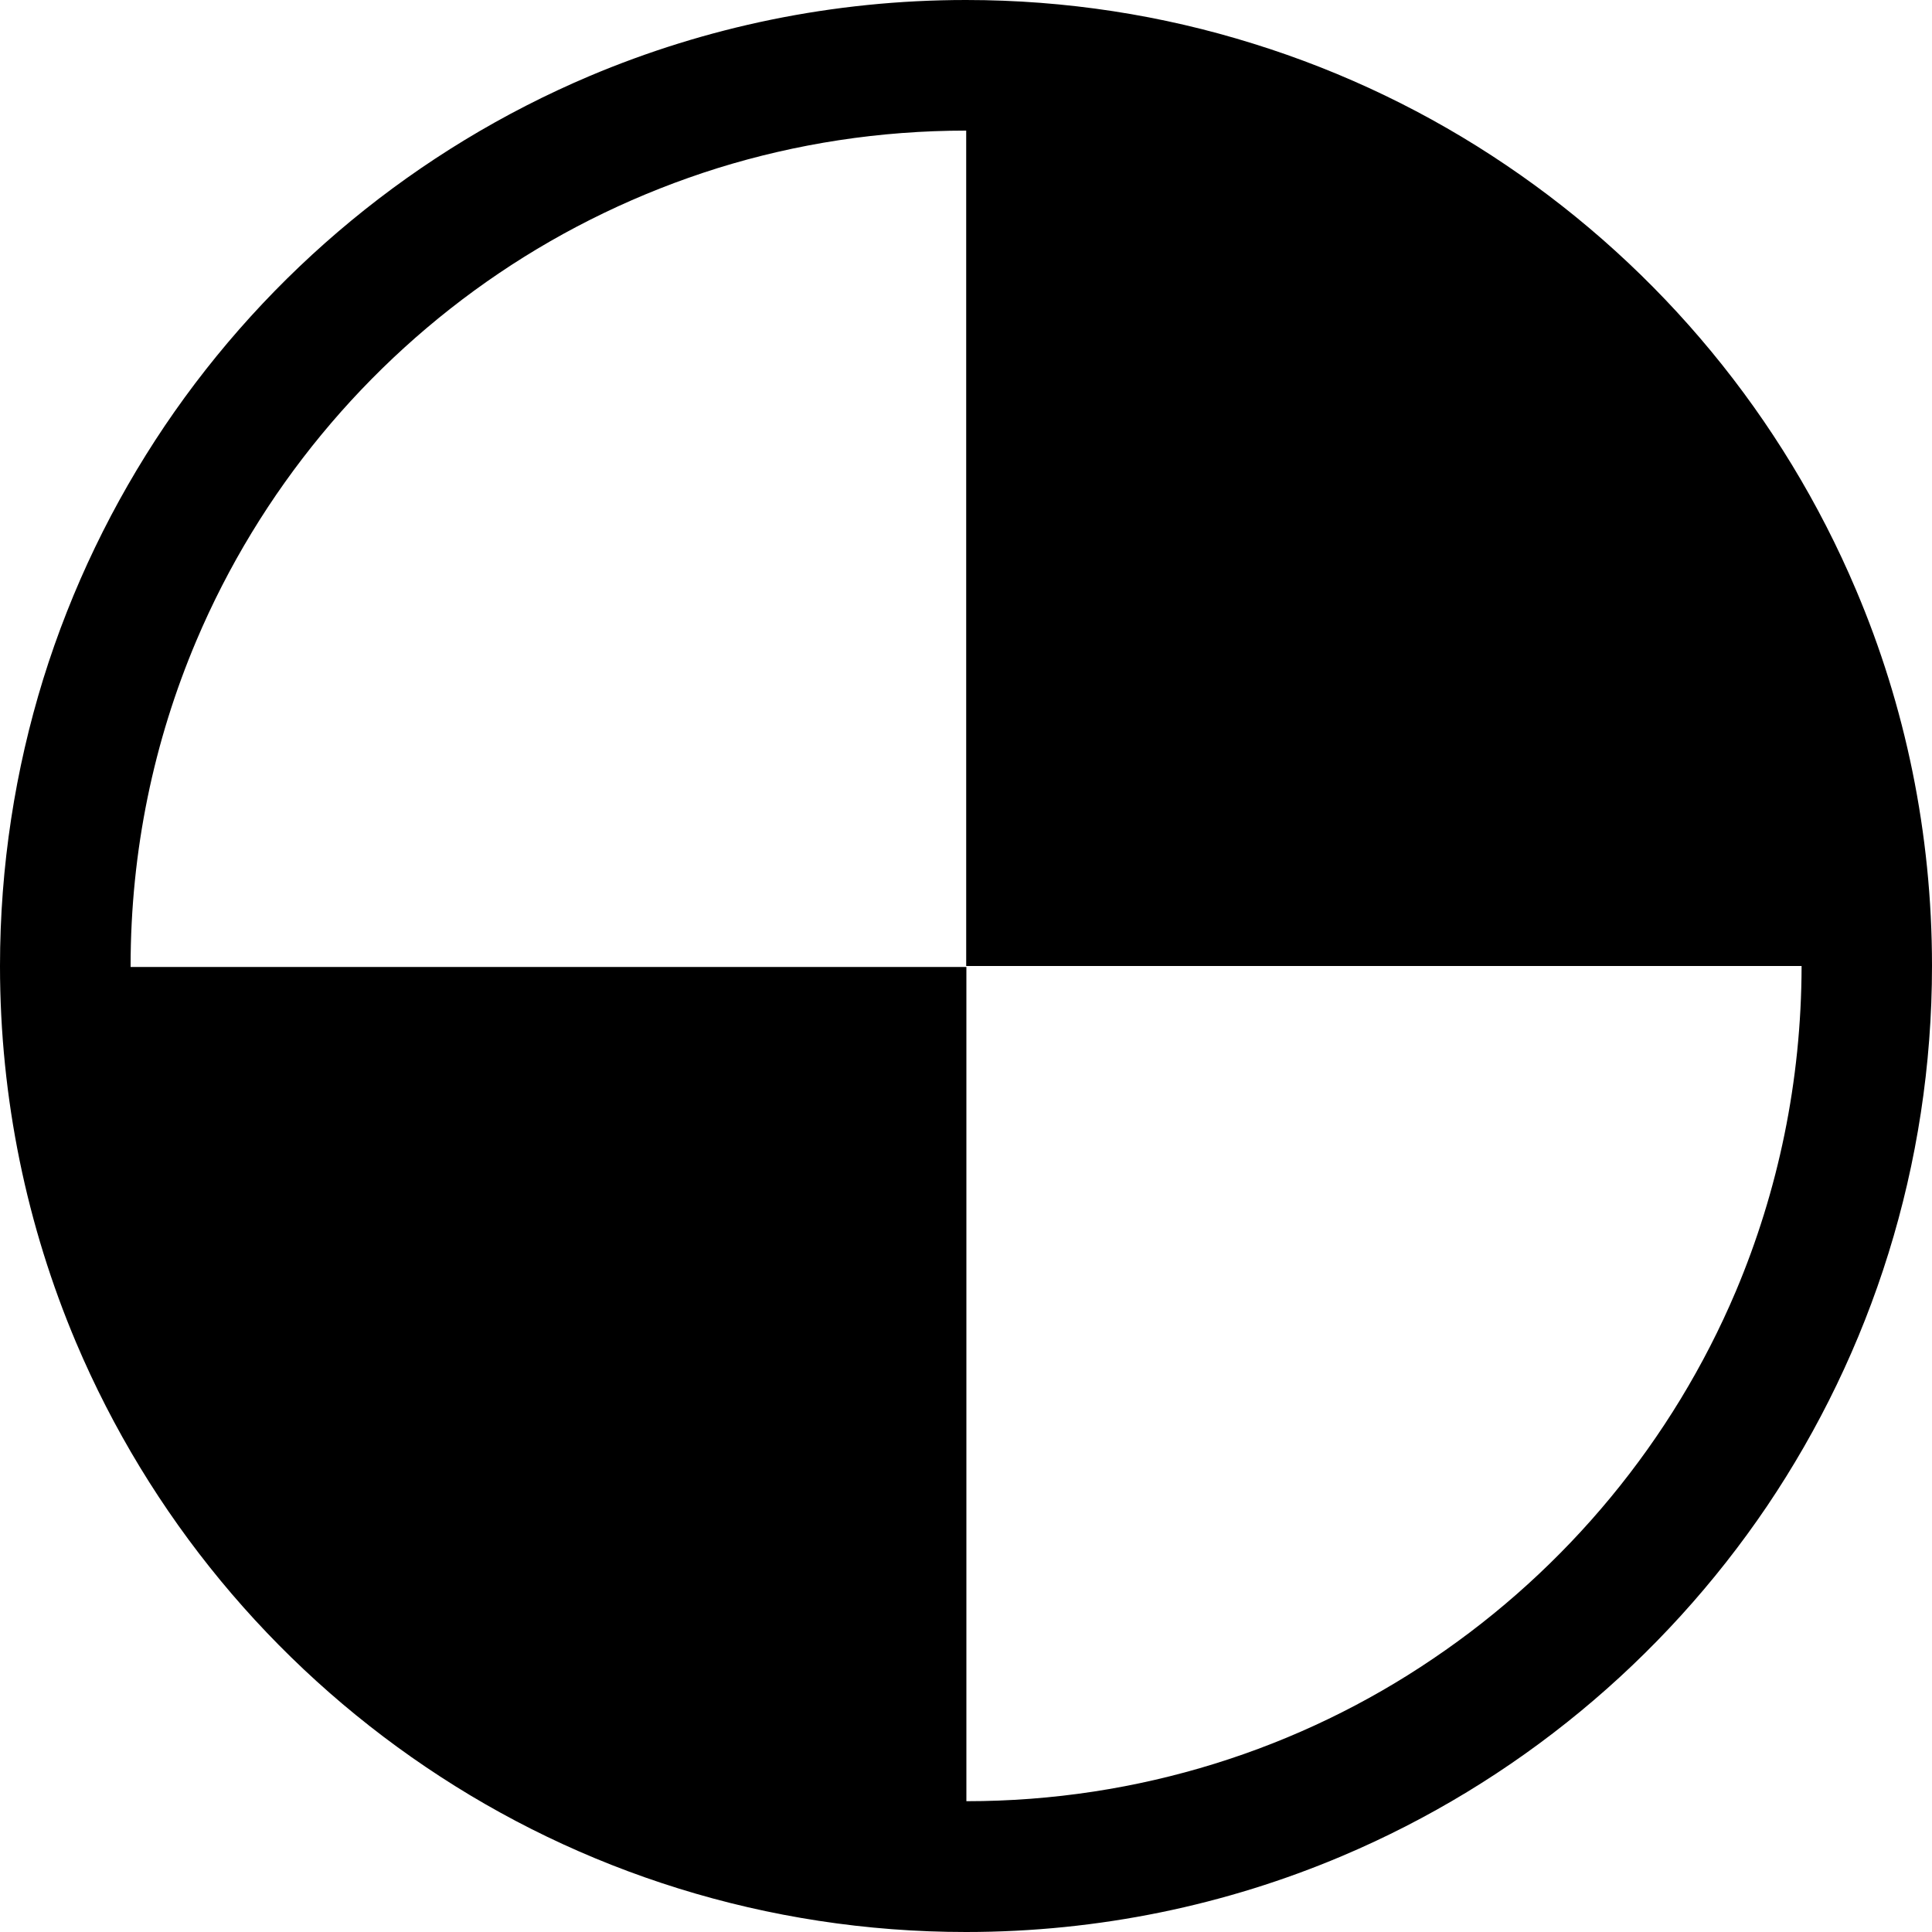 <svg xmlns="http://www.w3.org/2000/svg" viewBox="0 0 1000 1000" width="1000" height="1000">
<path d="M960.7 305.4c-38-89.8-101.3-166-181.1-219.9-39.9-27-83.9-48.3-130.9-62.9-47-14.7-97-22.6-148.7-22.6-68.9 0-134.8 14-194.7 39.3-89.8 38-166.1 101.3-220 181.1-26.9 39.9-48.3 84-62.9 131-14.5 46.9-22.4 96.9-22.4 148.6 0 68.9 14 134.8 39.3 194.7 38 89.8 101.3 166 181.1 219.9 39.9 27 83.9 48.3 130.9 62.9s97 22.5 148.7 22.5c68.9 0 134.8-14 194.6-39.3 89.8-38 166-101.3 220-181.1 26.9-39.9 48.3-84 62.9-131 14.6-47 22.5-97 22.5-148.7 0-68.8-13.9-134.7-39.3-194.5z m-62.2 362.9c-32.8 77.5-87.7 143.6-156.7 190.2-34.5 23.4-72.5 41.8-113.1 54.4-40.6 12.6-83.7 19.4-128.5 19.4v-431.8h-432.6v-0.5c2.842170943040401e-14-59.8 12.1-116.6 34-168.3 32.8-77.5 87.7-143.7 156.7-190.3 34.5-23.3 72.6-41.7 113.2-54.4 40.6-12.6 83.7-19.4 128.6-19.4v432.4h432.4c-0.1 59.8-12.2 116.6-34 168.3z"/>
</svg>
